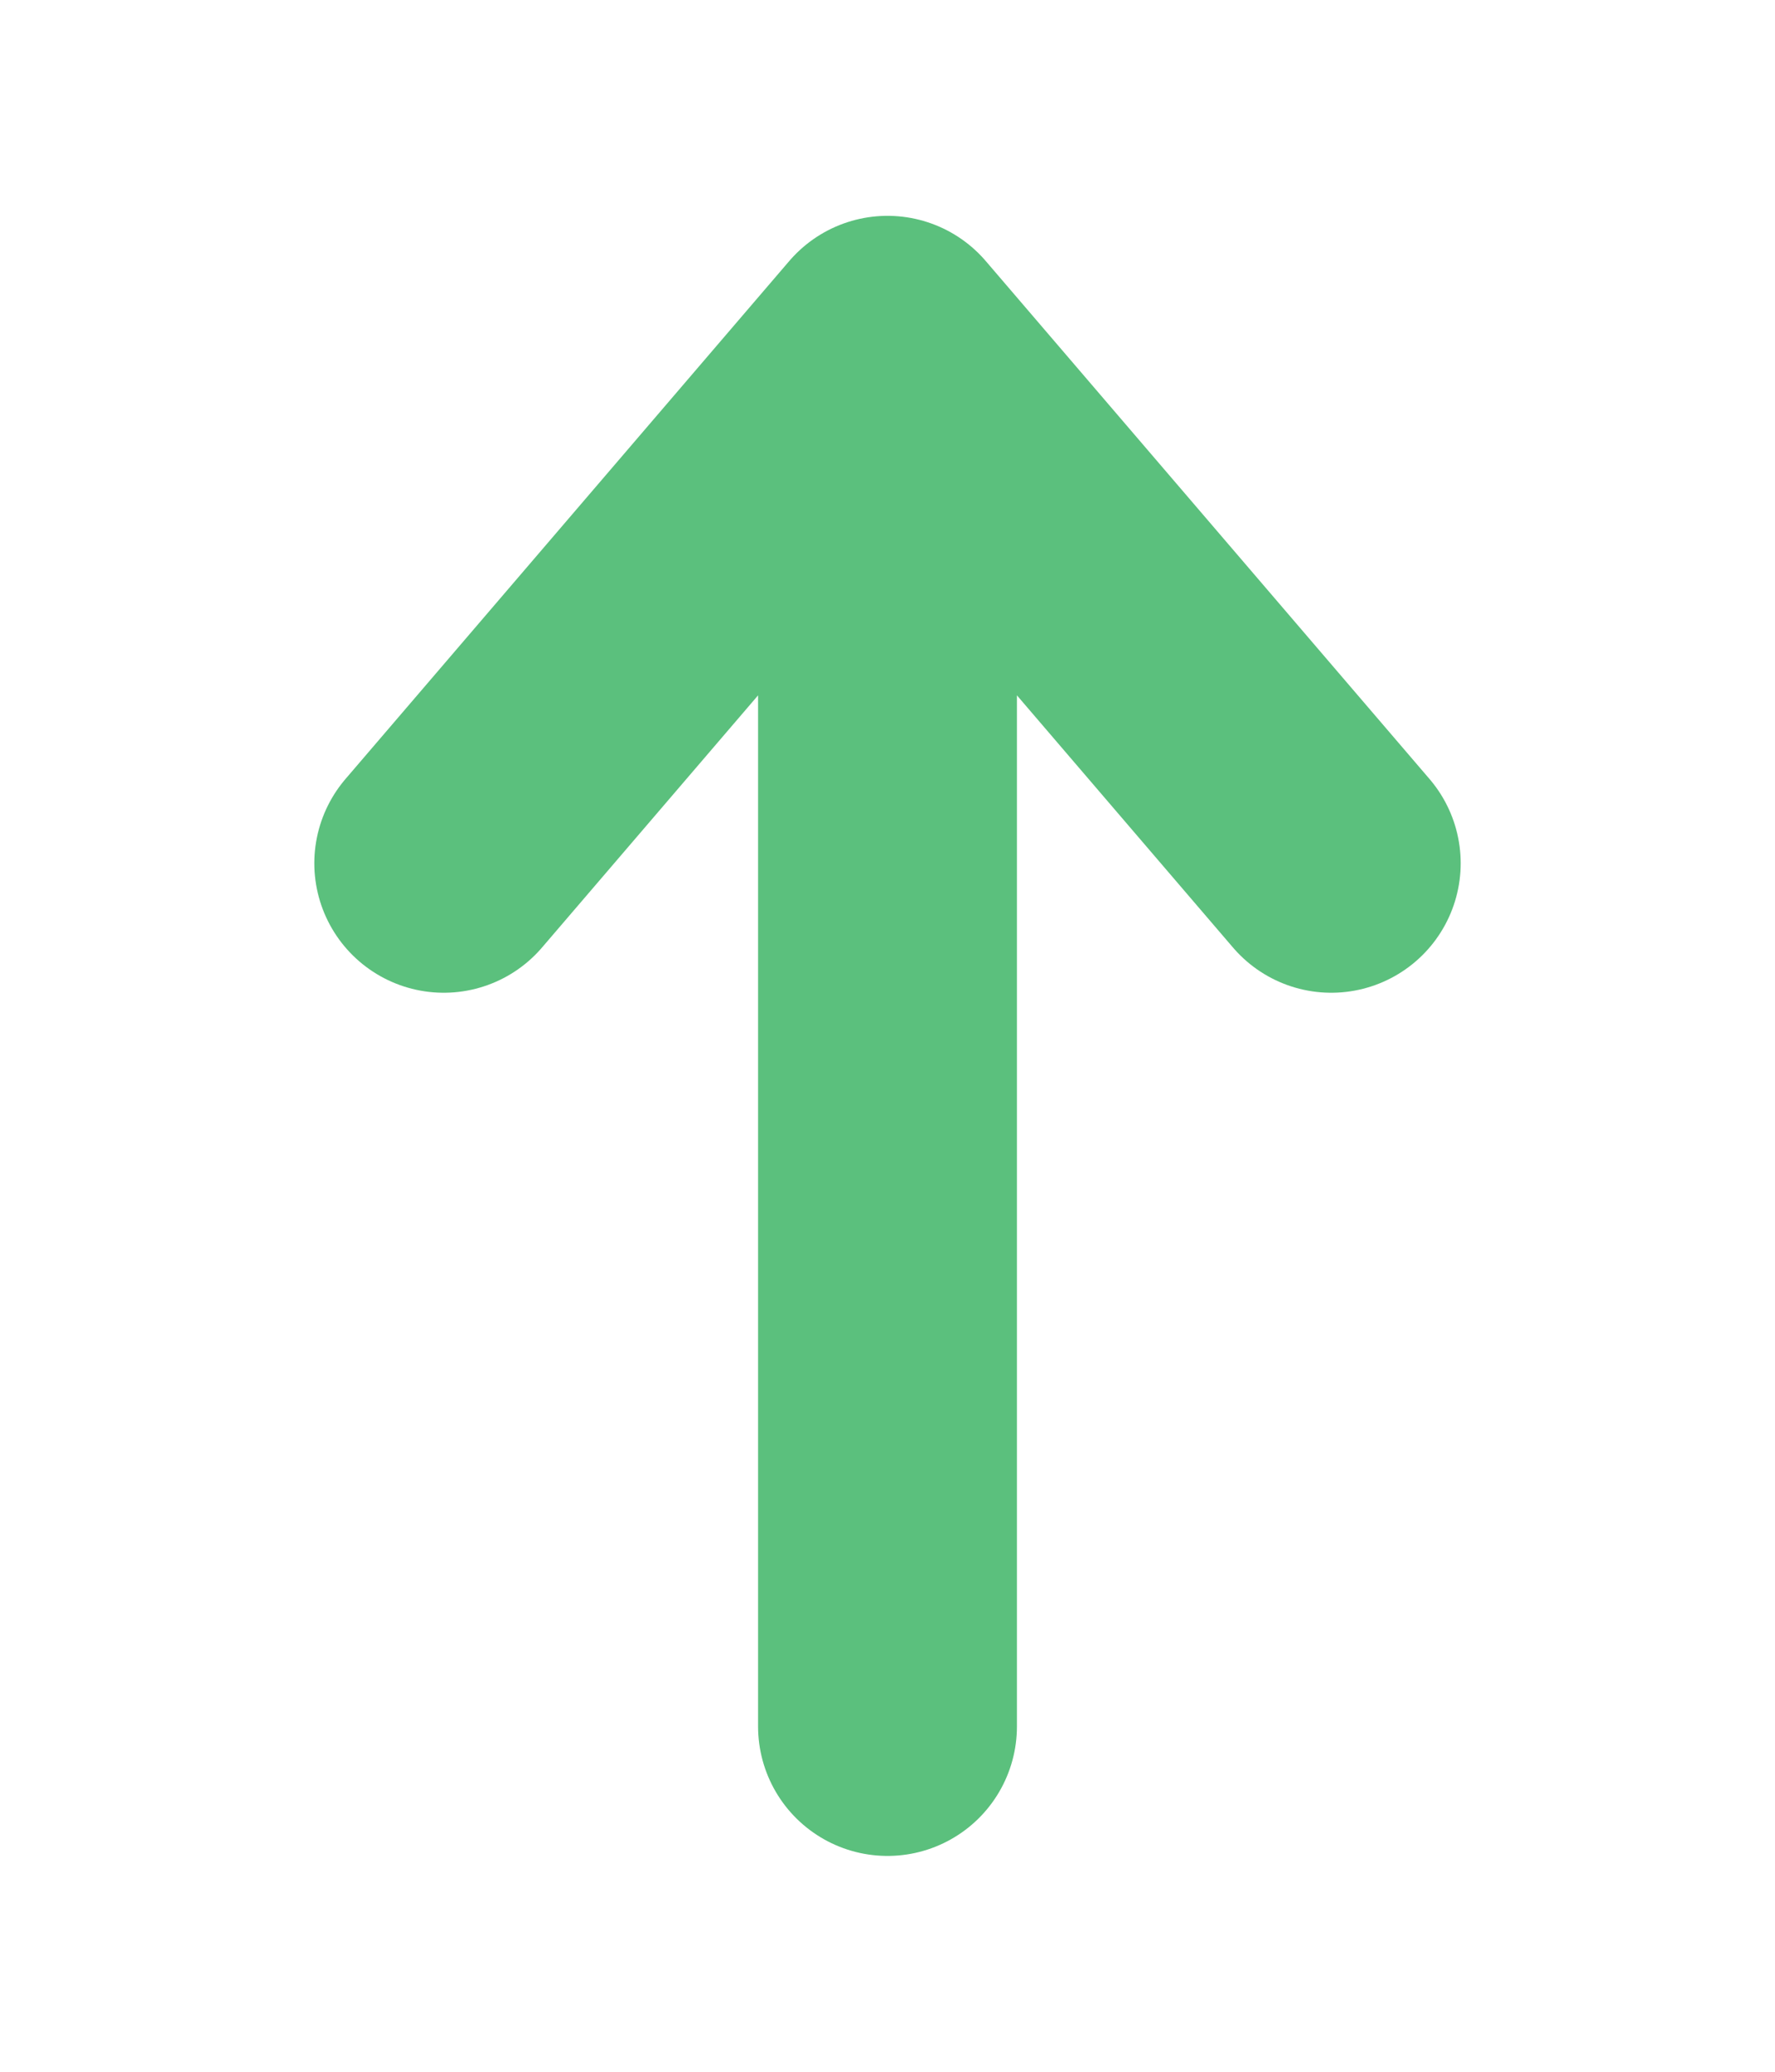 <svg width="24" height="28" viewBox="0 0 24 28" fill="none" xmlns="http://www.w3.org/2000/svg">
<path d="M12 4.667V23.333M12 4.667L18 11.667M12 4.667L6 11.667" stroke="#5BC07D" stroke-width="3.5" stroke-linecap="round" stroke-linejoin="round"/>
</svg>
